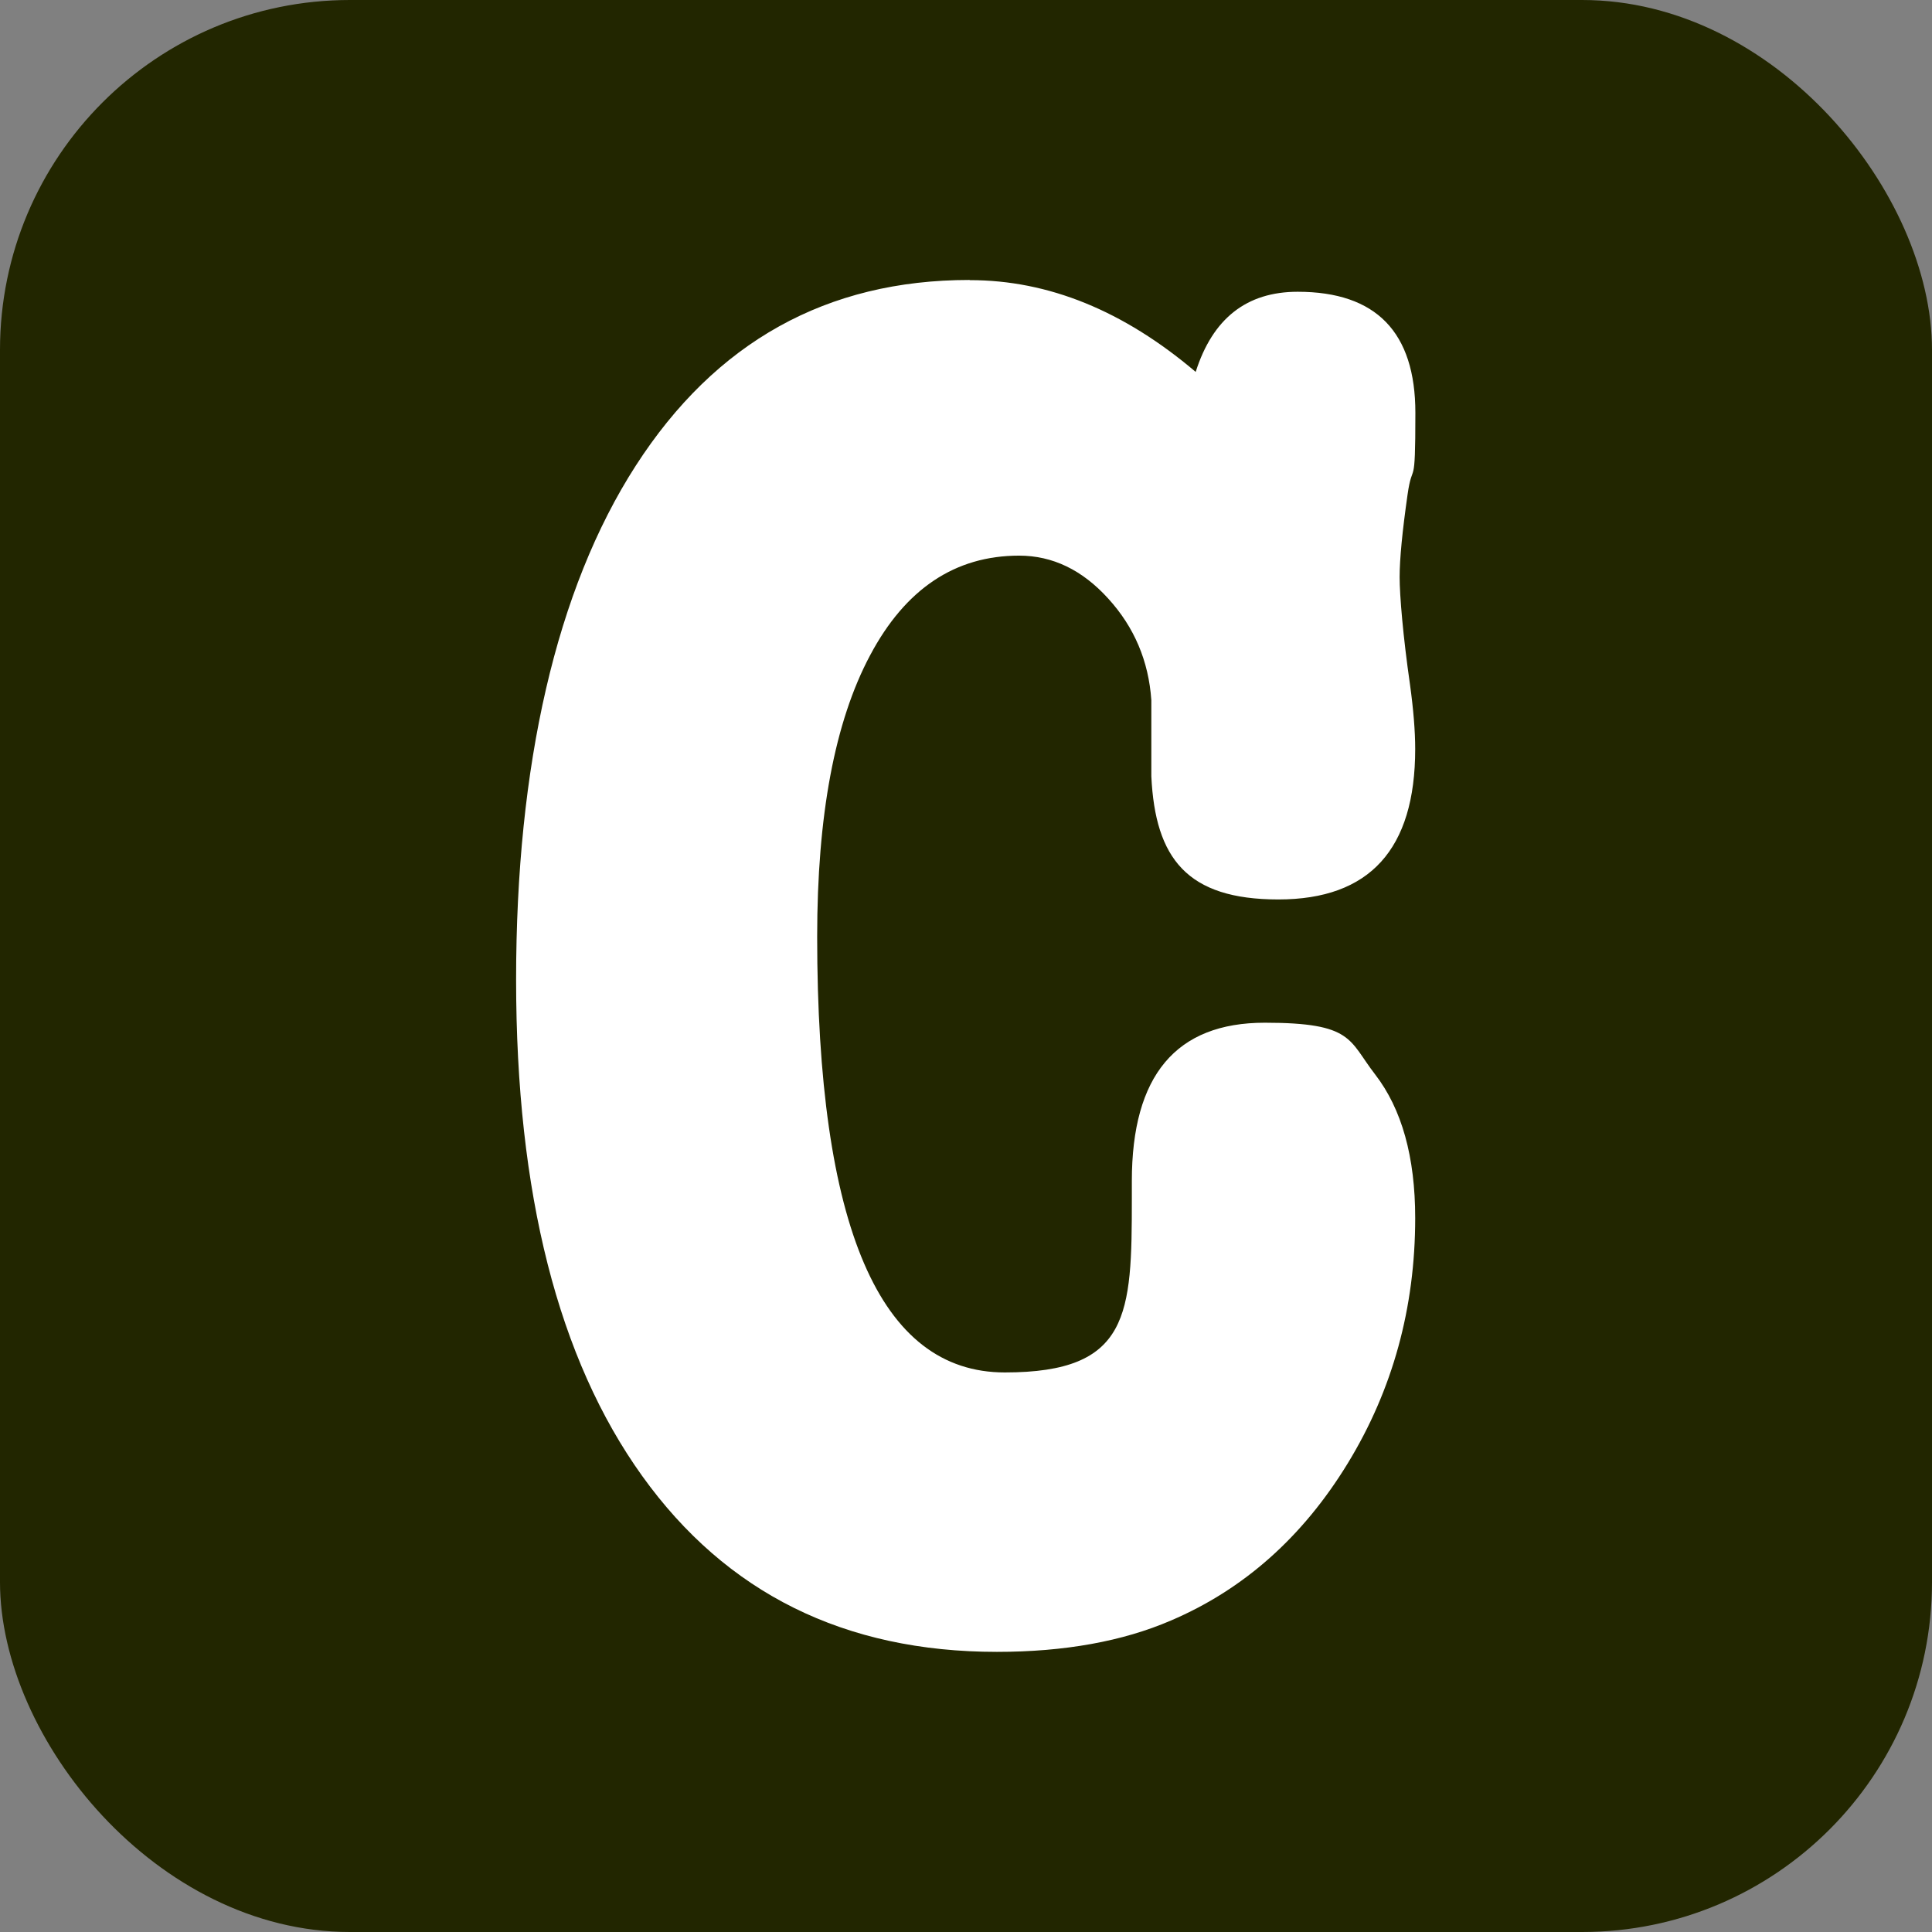 <?xml version="1.0" encoding="UTF-8"?>
<svg id="Layer_2" data-name="Layer 2" xmlns="http://www.w3.org/2000/svg" viewBox="0 0 1080 1080">
  <rect x="0" y="0" width="1080" height="1080" fill="#808080" stroke="none"/>
  <defs>
    <style>
      .cls-1 {
        fill: #fff;
      }

      .cls-2 {
        fill: #222600;
      }
    </style>
  </defs>
  <g id="Layer_1-2" data-name="Layer 1">
    <rect class="cls-2" width="1080" height="1080" rx="195.6" ry="195.6"/>
    <path class="cls-1" d="M542.2,156.6c43.9,0,85.9,17.1,126.2,51.3,9.5-29.9,28.5-44.8,57-44.8,43.9,0,65.8,22.6,65.8,67.7s-1.5,25.5-4.4,45.9c-2.9,20.4-4.4,35.7-4.4,45.9s1.9,33.1,5.8,60.1c1.9,13.8,2.9,25.9,2.9,36,0,56.1-25.5,84.1-76.5,84.1s-68.8-22.9-71-68.8v-42.6c-1.5-21.8-9.5-40.8-24.1-56.8-14.5-16-31.1-24-49.8-24-35.8,0-63.6,18.6-83.3,55.7-19.8,37.1-29.6,89.6-29.6,157.3,0,162.4,35,243.6,104.9,243.6s71-32.4,71-97.2v-9.8c0-59,24.7-88.5,74.3-88.5s46.8,9.7,61.7,28.9c14.9,19.3,22.4,46.1,22.4,80.3,0,50.2-12.6,96-37.7,137.1-25.1,41.1-58.1,70.5-98.9,87.9-26.9,11.6-59.4,17.5-97.2,17.5-85.2,0-151.3-32.8-198.3-98.3-47-65.5-70.5-158-70.5-277.5s22.3-218.1,66.9-287.3c44.6-69.2,106.8-103.8,186.5-103.8Z"/>
  </g>
</svg>
